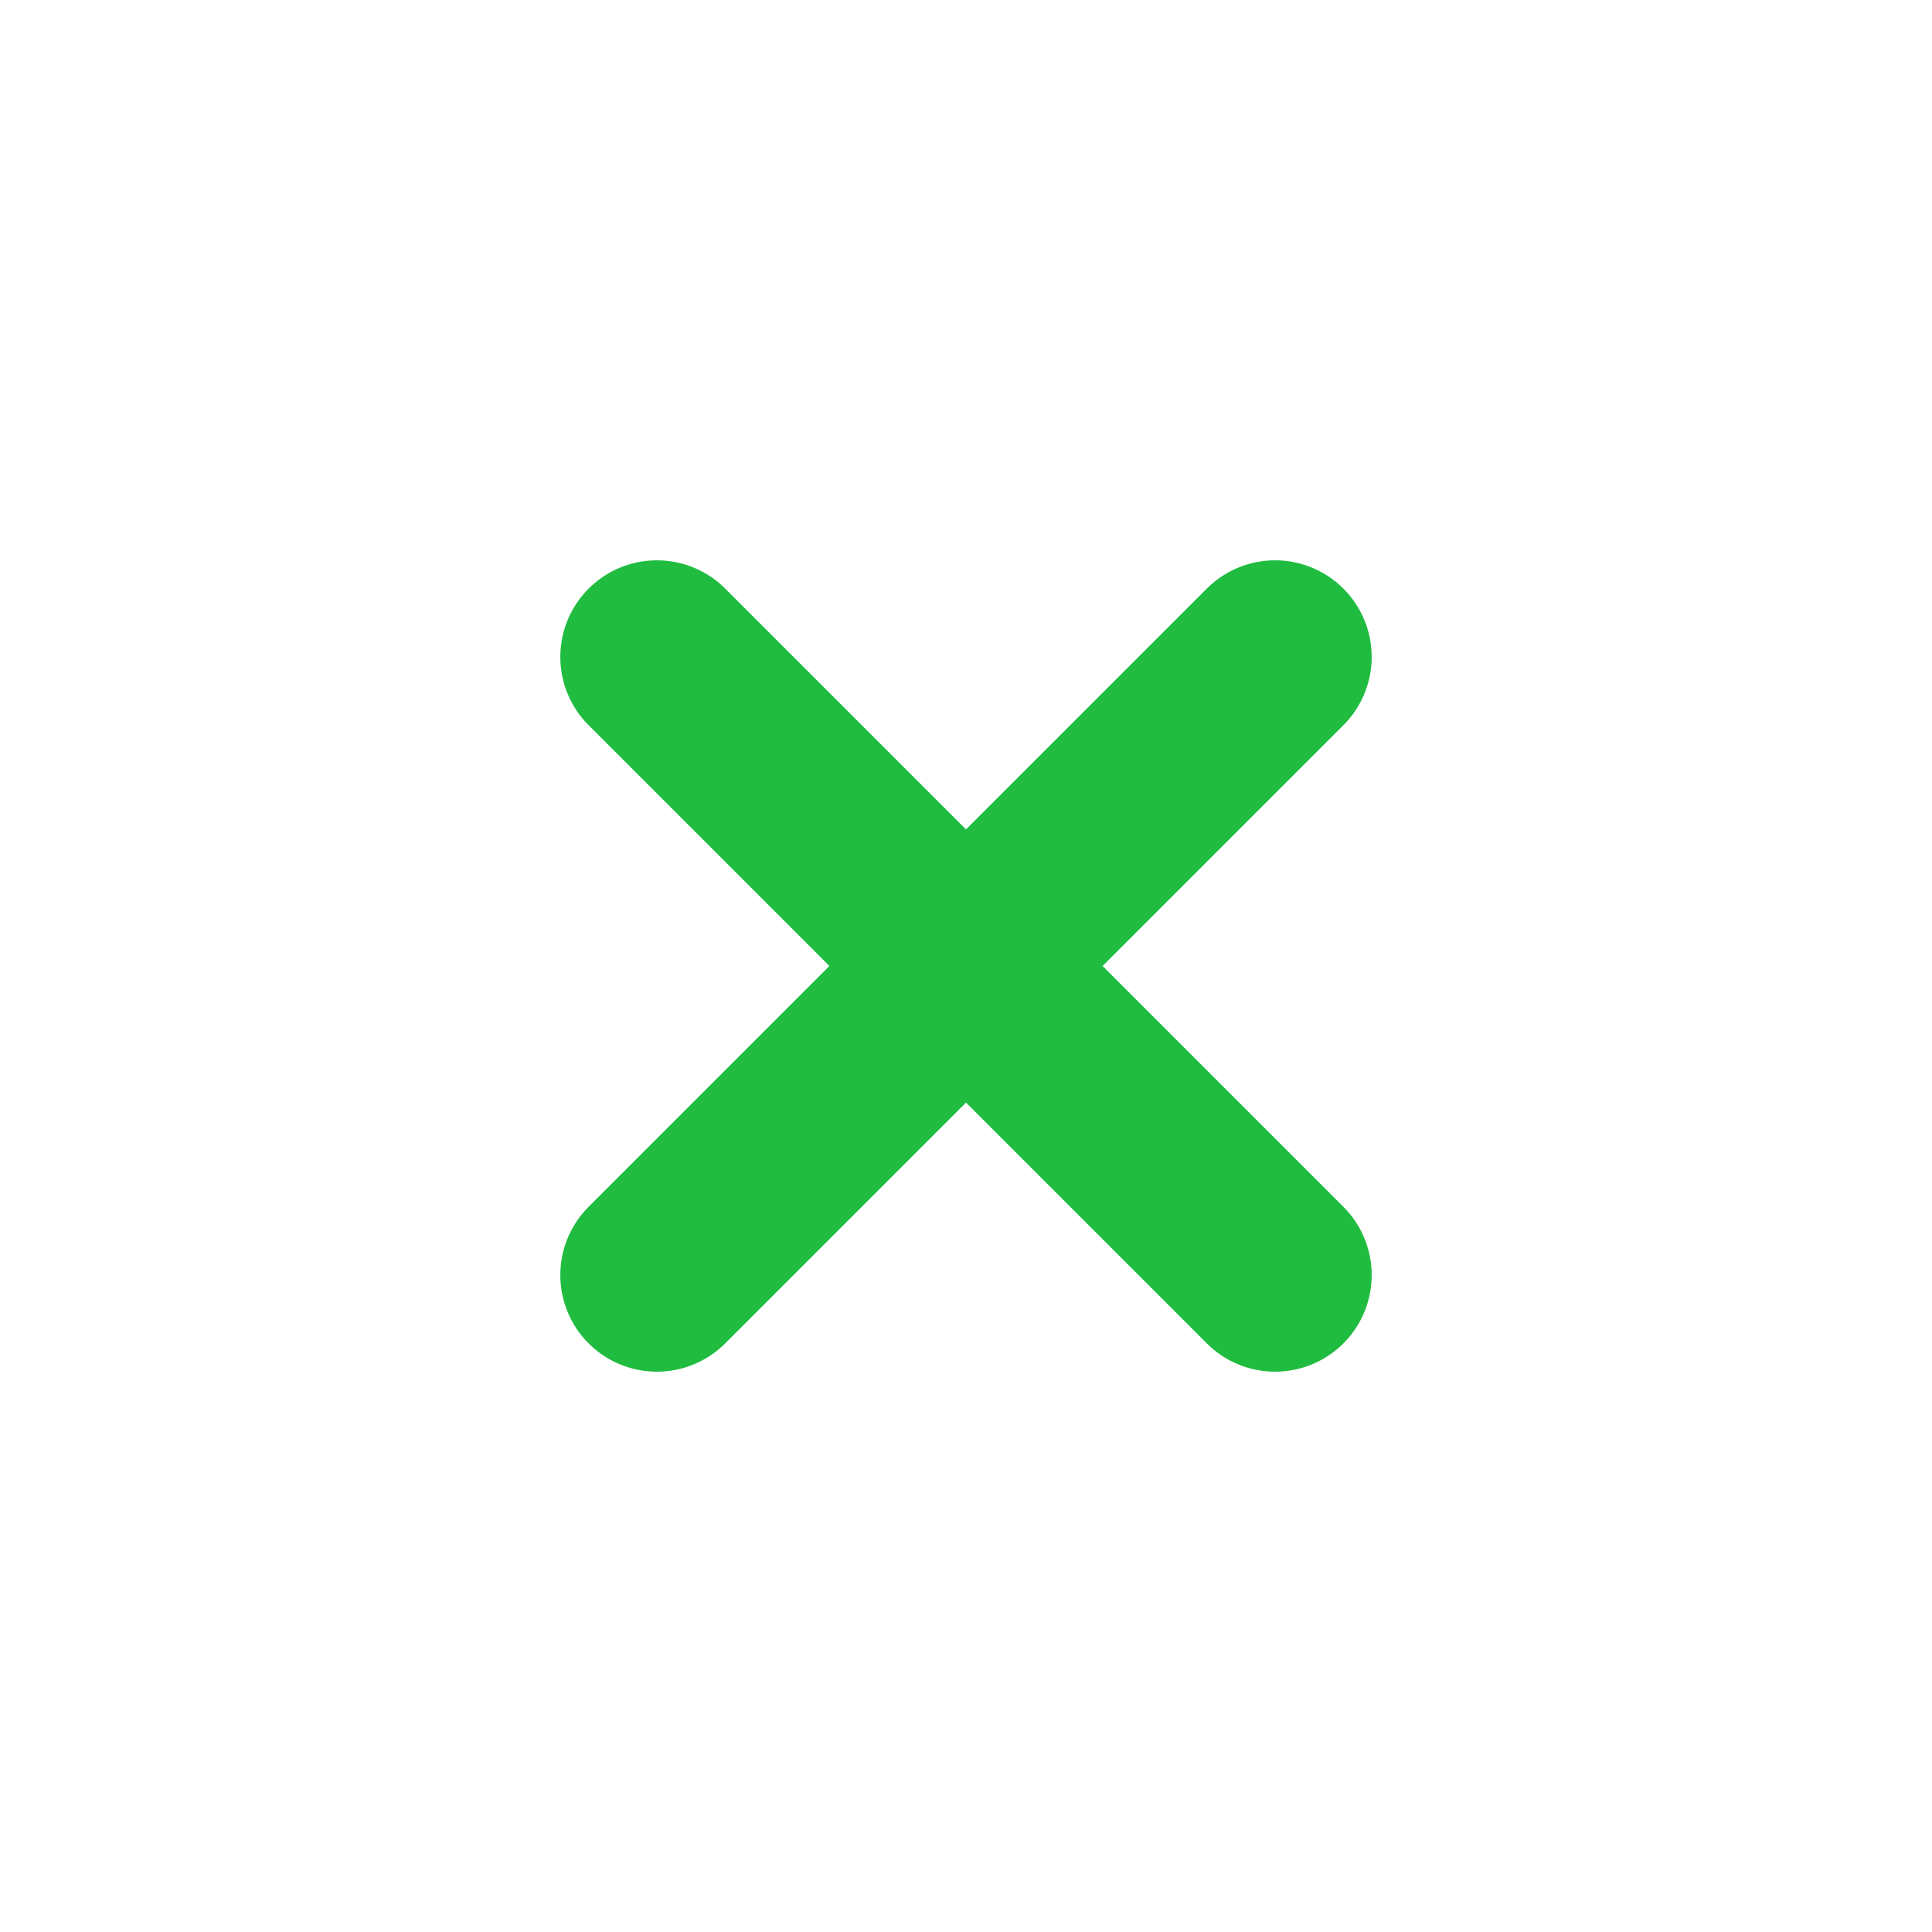 <?xml version="1.0" encoding="UTF-8"?>
<svg width="20px" height="20px" viewBox="0 0 20 20" version="1.1" xmlns="http://www.w3.org/2000/svg" xmlns:xlink="http://www.w3.org/1999/xlink">
    <!-- Generator: Sketch 59.1 (86144) - https://sketch.com -->
    <title>xs-green</title>
    <desc>Created with Sketch.</desc>
    <g id="xs-green" stroke="none" stroke-width="1" fill="none" fill-rule="evenodd" stroke-linecap="round" stroke-linejoin="round">
        <g transform="translate(6, 6)" id="Path" stroke="#20BC40" stroke-width="2">
            <line x1="-0.525" y1="4" x2="8.525" y2="4" transform="translate(4, 4) rotate(45) translate(-4, -4) "></line>
            <line x1="-0.525" y1="4" x2="8.525" y2="4" transform="translate(4, 4) rotate(-45) translate(-4, -4) "></line>
        </g>
    </g>
</svg>